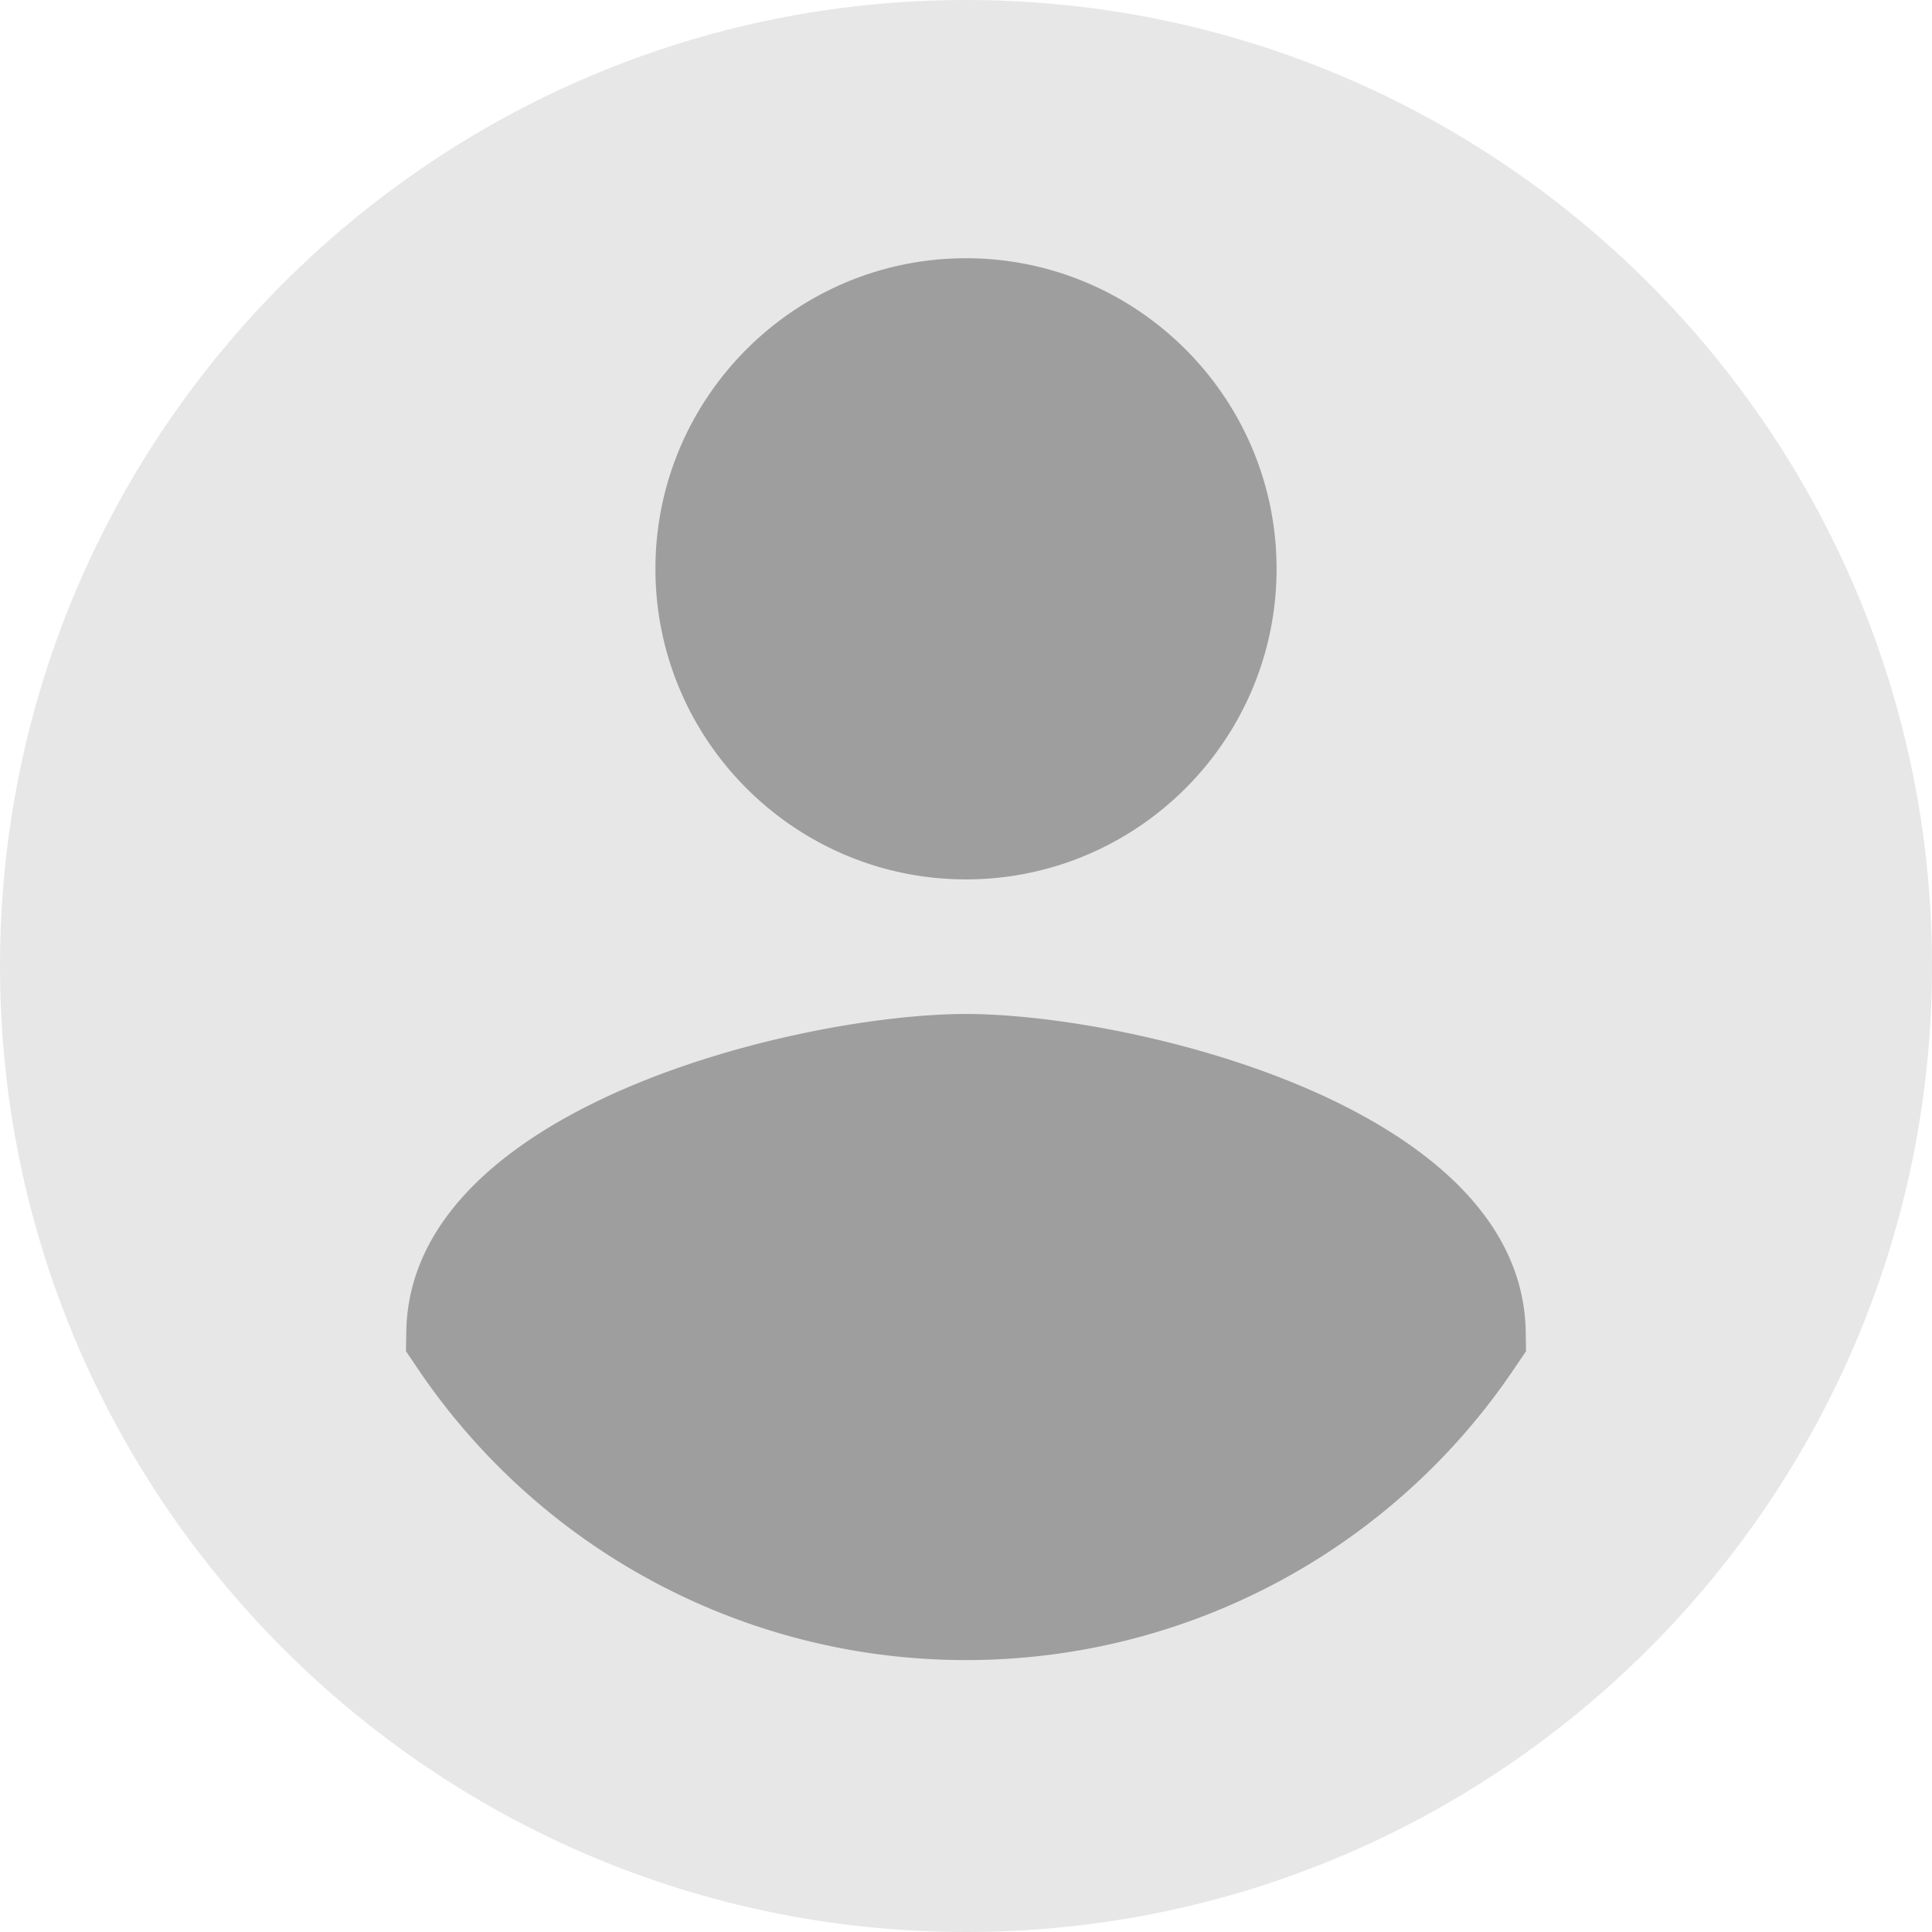 <svg xmlns="http://www.w3.org/2000/svg" width="48" height="48" viewBox="0 0 48 48">
    <g fill="none" fill-rule="evenodd">
        <path fill="#E7E7E7" d="M24 0C10.766 0 0 10.766 0 24s10.766 24 24 24 24-10.766 24-24S37.234 0 24 0z"/>
        <path fill="#9E9E9E" d="M24 6.416c4.254 0 7.716 3.462 7.716 7.716 0 4.256-3.462 7.716-7.716 7.716s-7.716-3.46-7.716-7.716c0-4.254 3.462-7.716 7.716-7.716zM37.646 33.966A16.412 16.412 0 0 1 24 41.244a16.414 16.414 0 0 1-13.646-7.278l-.268-.396.008-.478c.084-5.626 9.848-7.9 13.906-7.9s13.822 2.274 13.906 7.9l.008.478-.268.396z"/>
    </g>
</svg>
